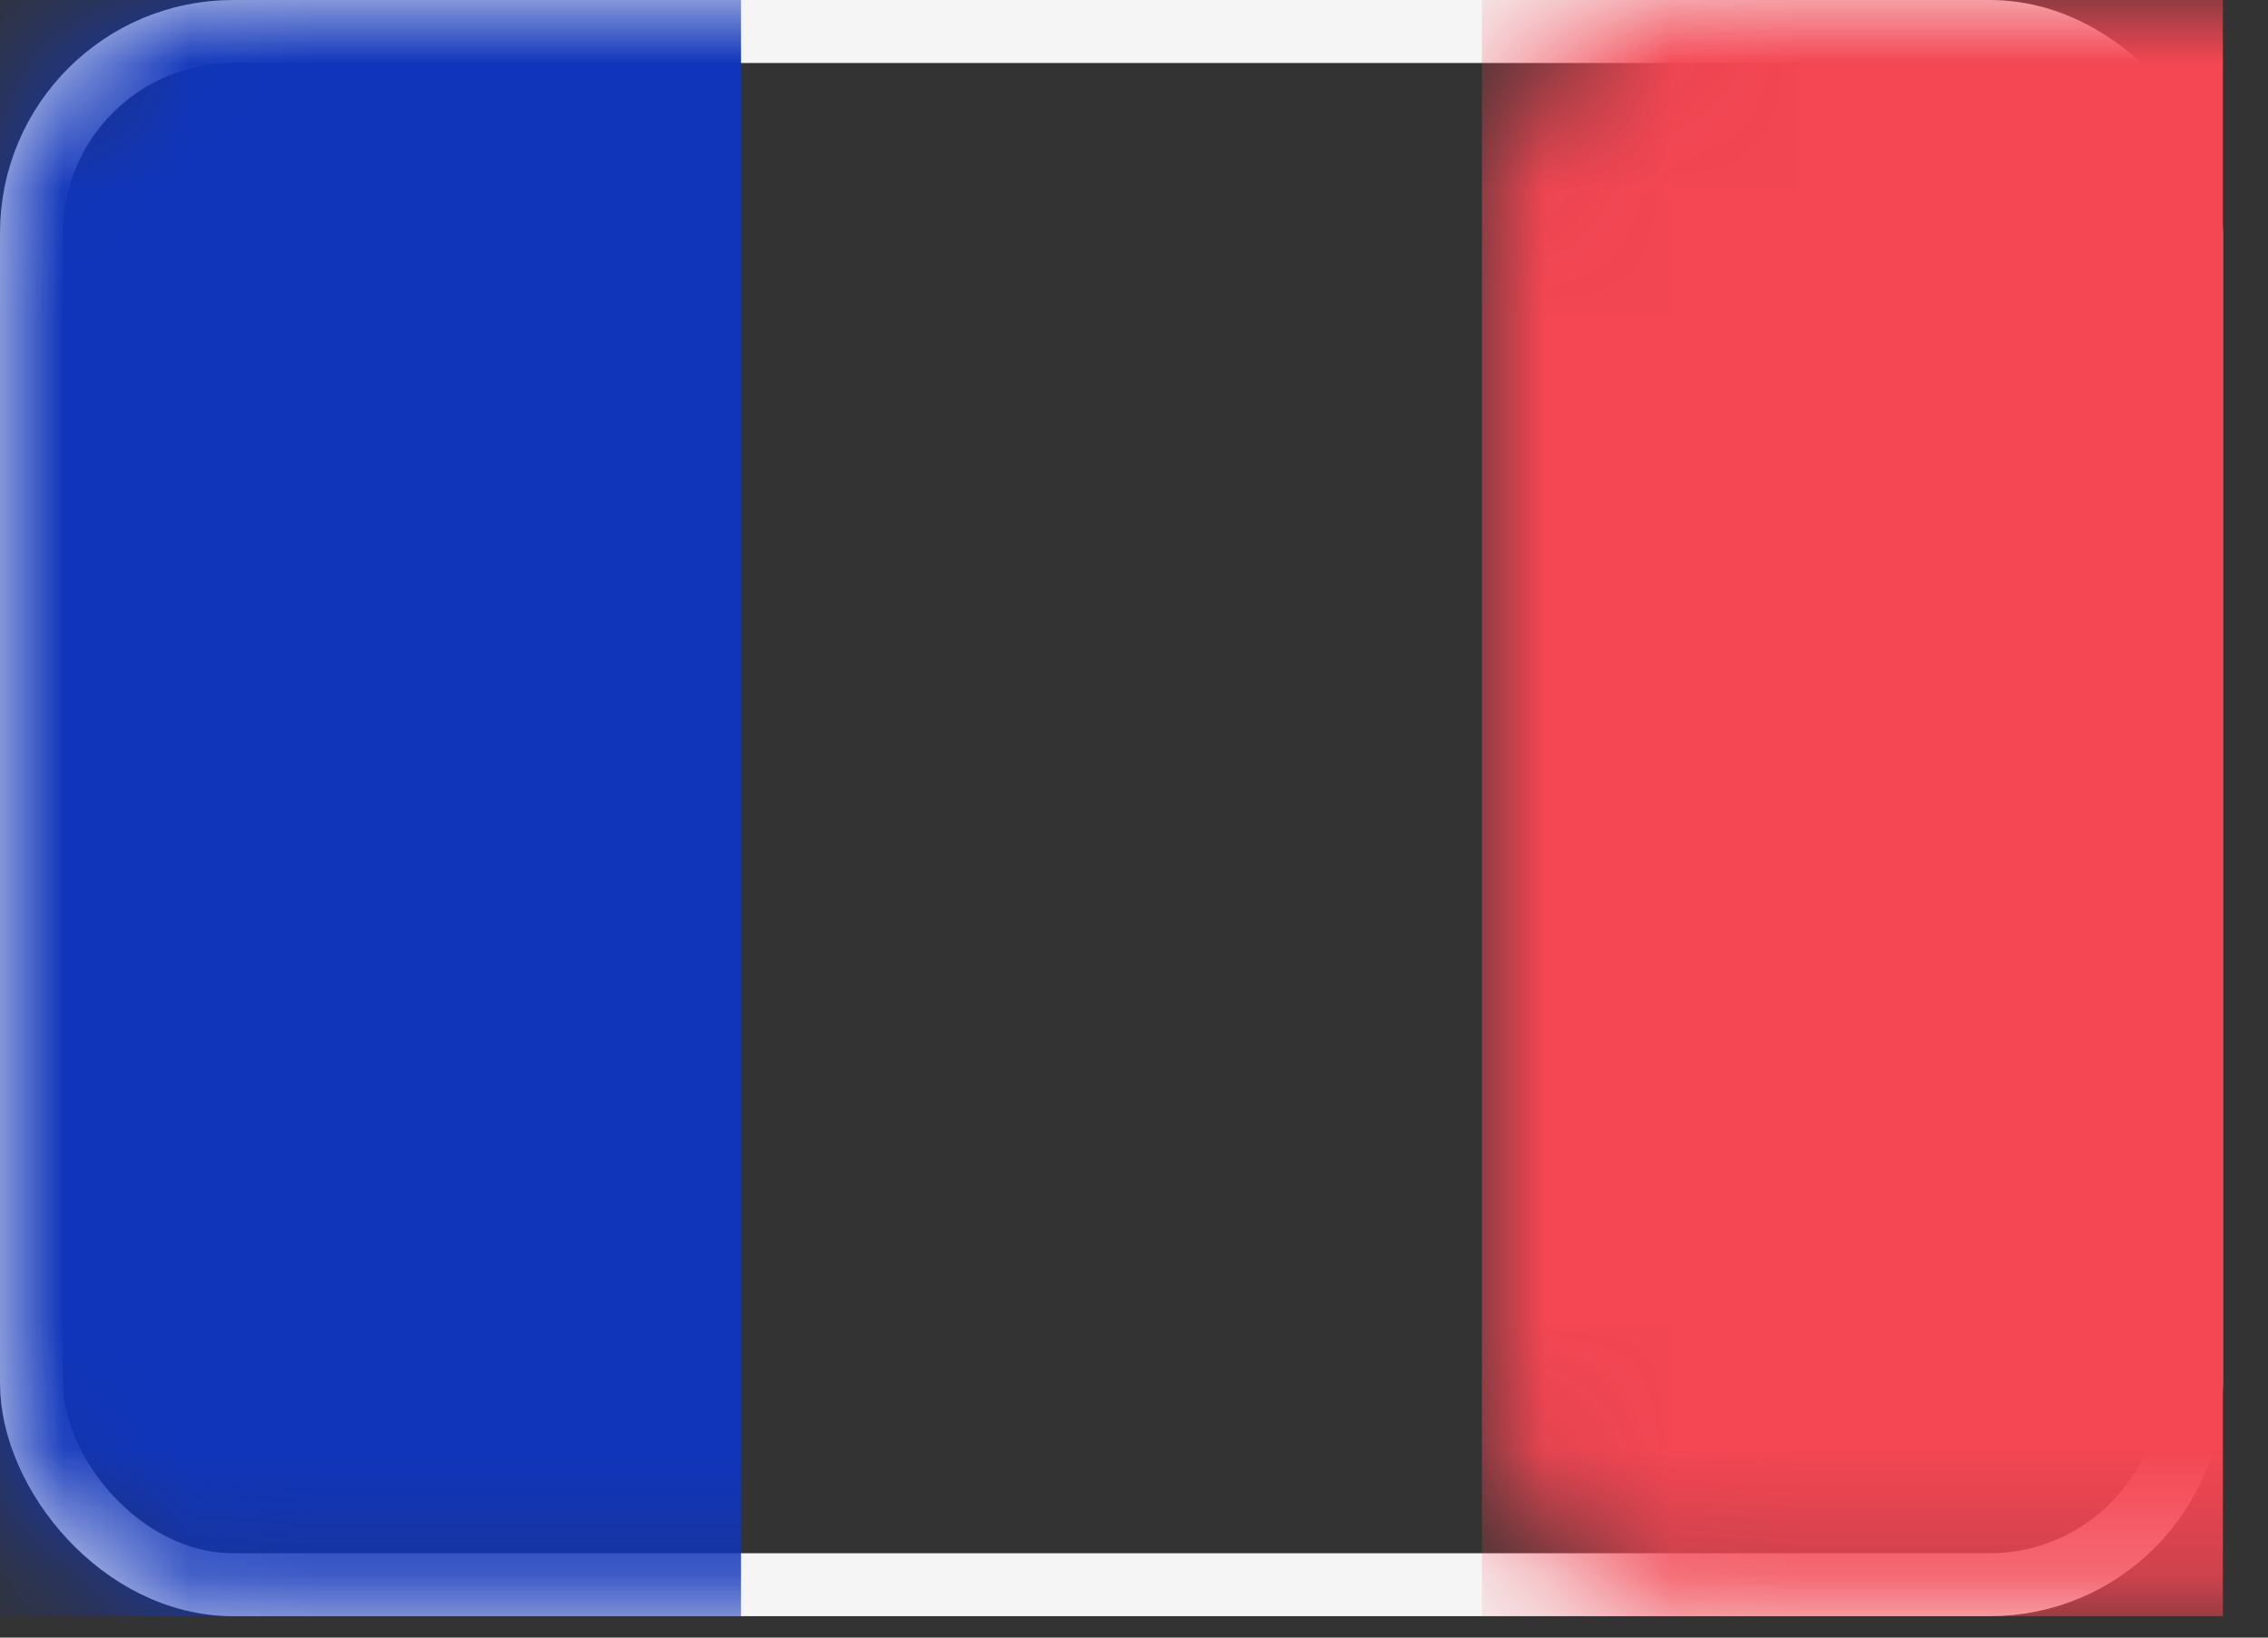 <?xml version="1.0" encoding="UTF-8"?>
<svg width="18px" height="13px" viewBox="0 0 18 13" version="1.1" xmlns="http://www.w3.org/2000/svg" xmlns:xlink="http://www.w3.org/1999/xlink">
    <rect x="0" y="0" width="18" height="13" fill="#333333" stroke="none"/>
    <!-- Generator: Sketch 54.1 (76490) - https://sketchapp.com -->
    <title>FR@3x</title>
    <desc>Created with Sketch.</desc>
    <defs>
        <rect id="path-1" x="0" y="0" width="17.642" height="12.83" rx="1.6"></rect>
    </defs>
    <g id="Web-Design" stroke="none" stroke-width="1" fill="none" fill-rule="evenodd">
        <g id="5a-Tarifs" transform="translate(-1161, -657)">
            <g id="FR" transform="translate(1161, 657)">
                <mask id="mask-2" fill="white">
                    <use xlink:href="#path-1"></use>
                </mask>
                <rect stroke="#F5F5F5" stroke-width="0.5" x="0.25" y="0.25" width="17.142" height="12.33" rx="1.6"></rect>
                <rect id="Mask" fill="#F44653" mask="url(#mask-2)" x="11.761" y="0" width="5.881" height="12.83"></rect>
                <rect id="Rectangle-2" fill="#1035BB" mask="url(#mask-2)" x="0" y="0" width="5.881" height="12.83"></rect>
            </g>
        </g>
    </g>
</svg>